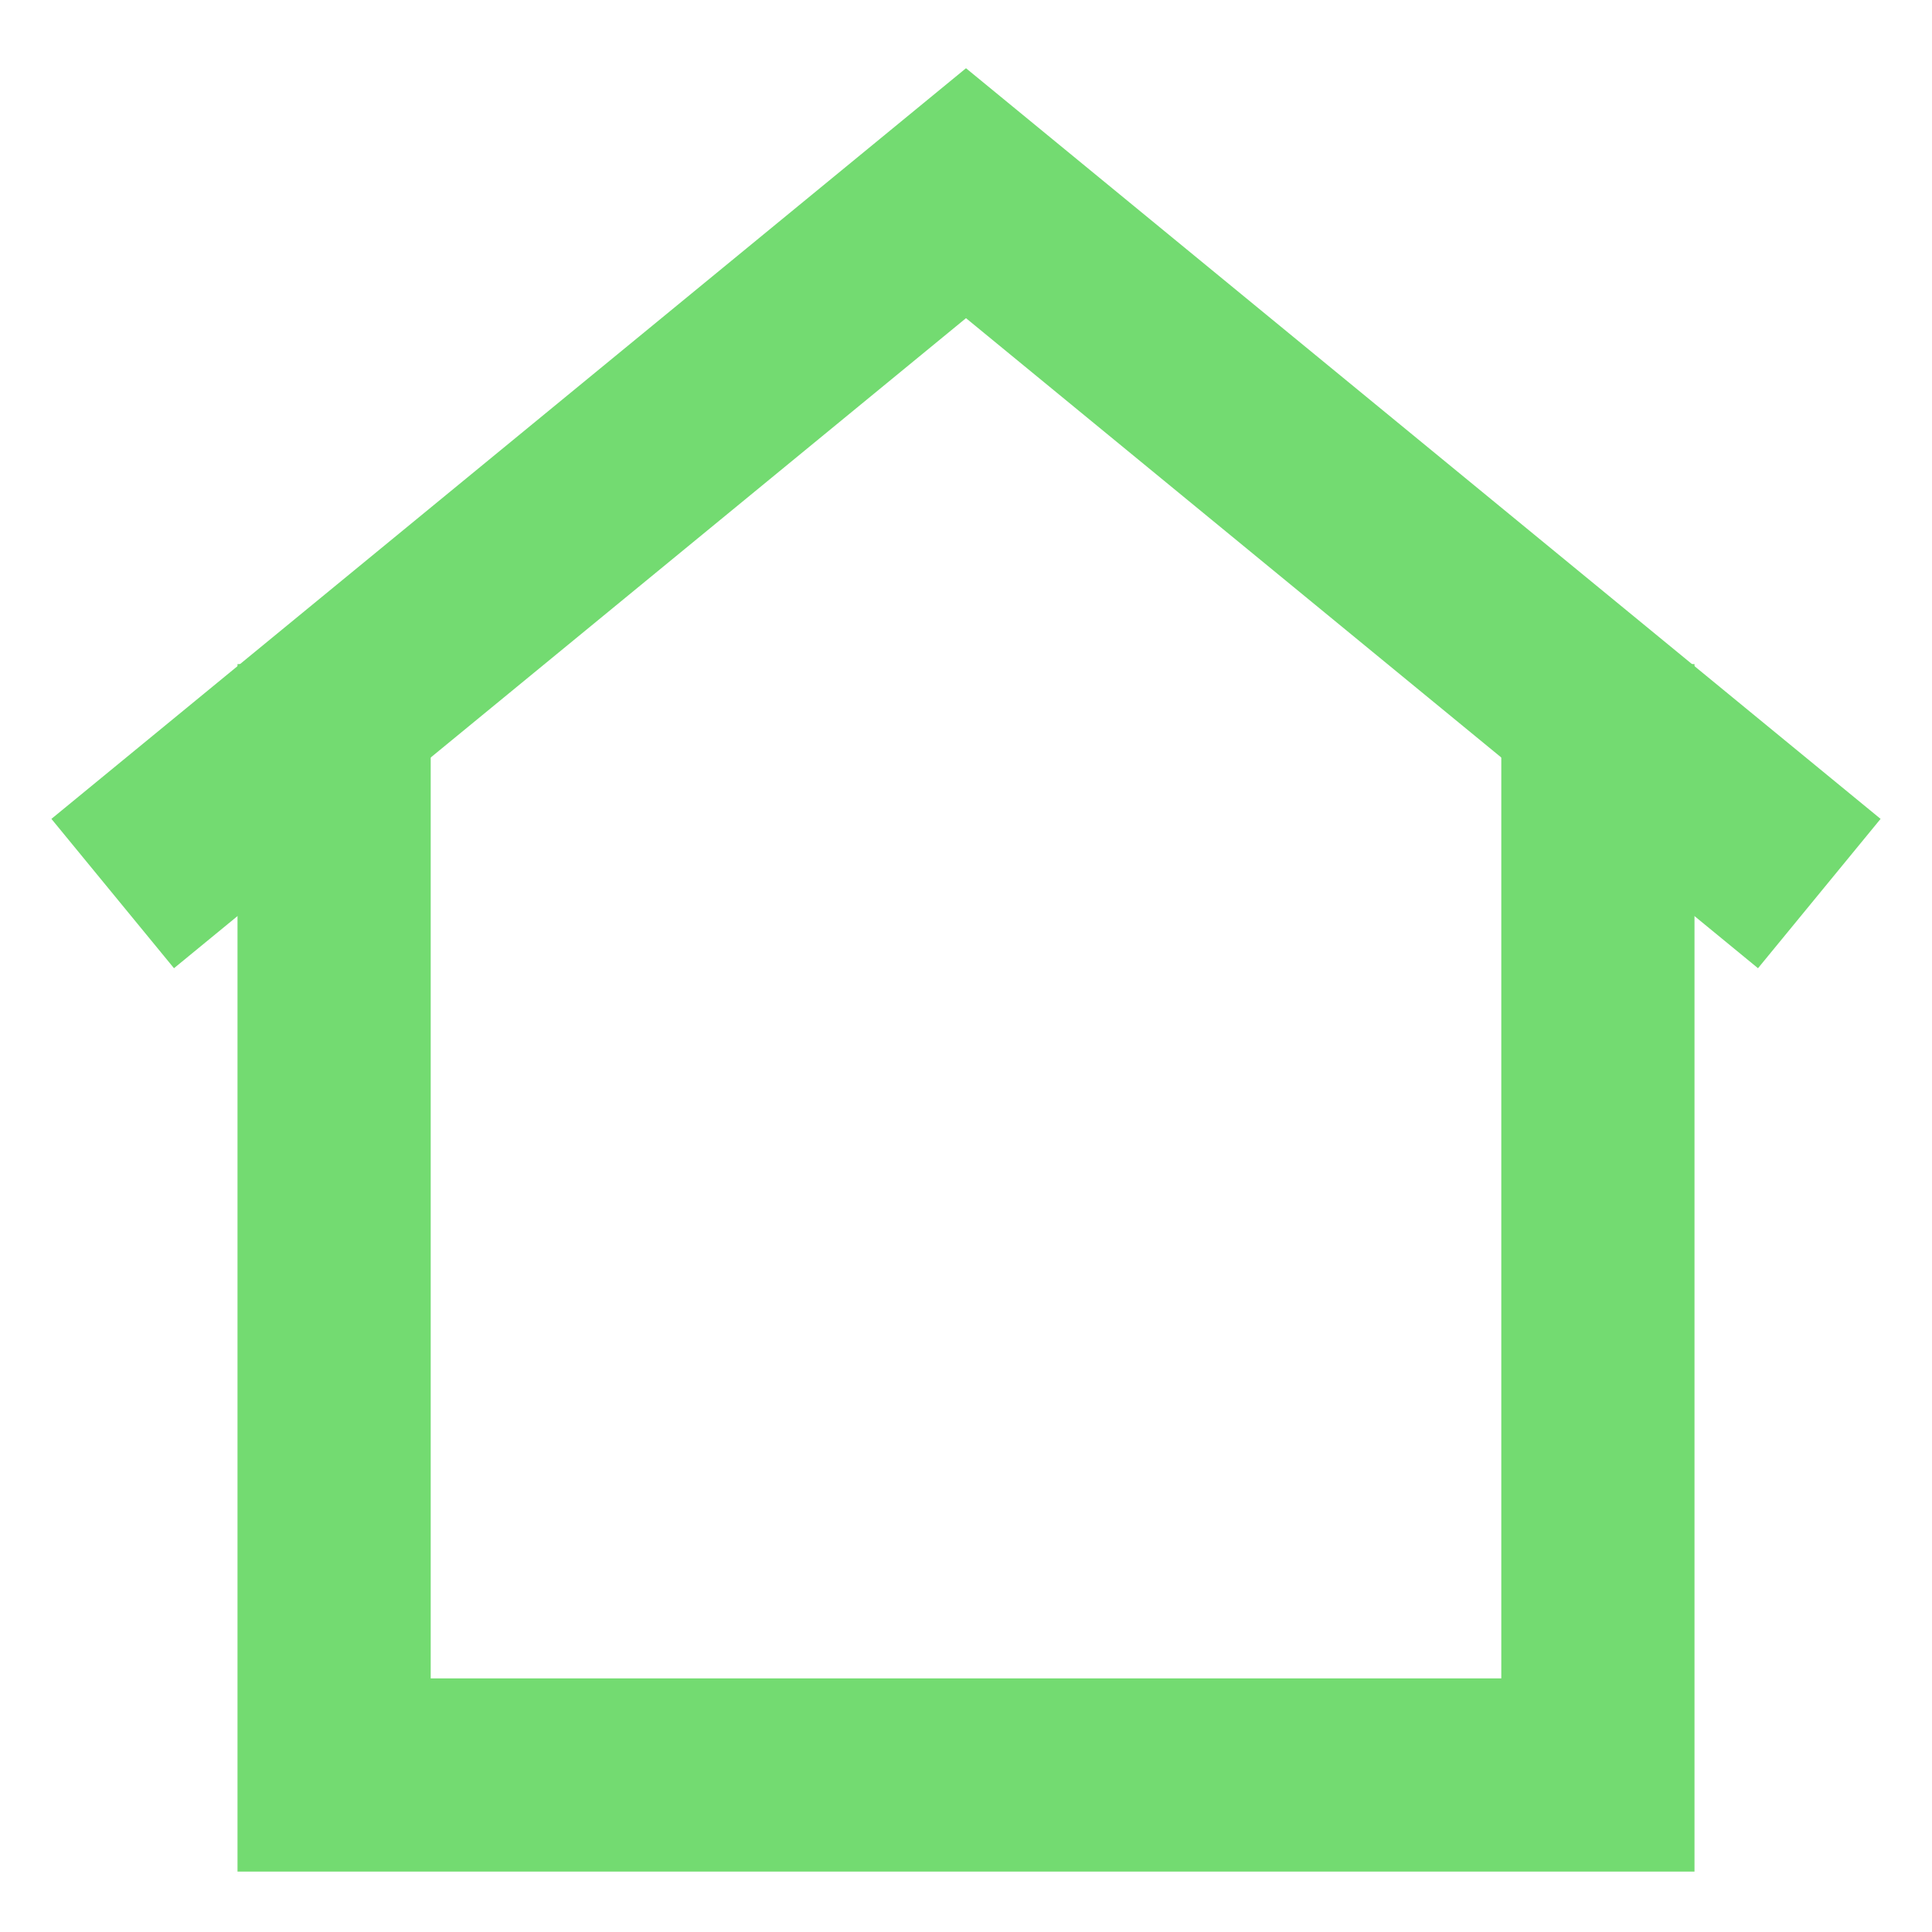 <?xml version="1.0" encoding="utf-8"?>
<!-- Generator: Adobe Illustrator 16.0.0, SVG Export Plug-In . SVG Version: 6.00 Build 0)  -->
<!DOCTYPE svg PUBLIC "-//W3C//DTD SVG 1.1//EN" "http://www.w3.org/Graphics/SVG/1.1/DTD/svg11.dtd">
<svg version="1.1" id="Layer_1" xmlns="http://www.w3.org/2000/svg" xmlns:xlink="http://www.w3.org/1999/xlink" x="0px" y="0px"
	 width="30px" height="30px" viewBox="0 0 30 30" enable-background="new 0 0 30 30" xml:space="preserve">
<polyline fill="none" stroke="#73DB71" stroke-width="3" stroke-miterlimit="10" points="24.812,10.312 24.812,27.562 5.188,27.562 
	5.188,10.312 "/>
<polyline fill="none" stroke="#73DB71" stroke-width="3" stroke-miterlimit="10" points="1.75,13.875 15,3 28.25,13.875 "/>
</svg>
